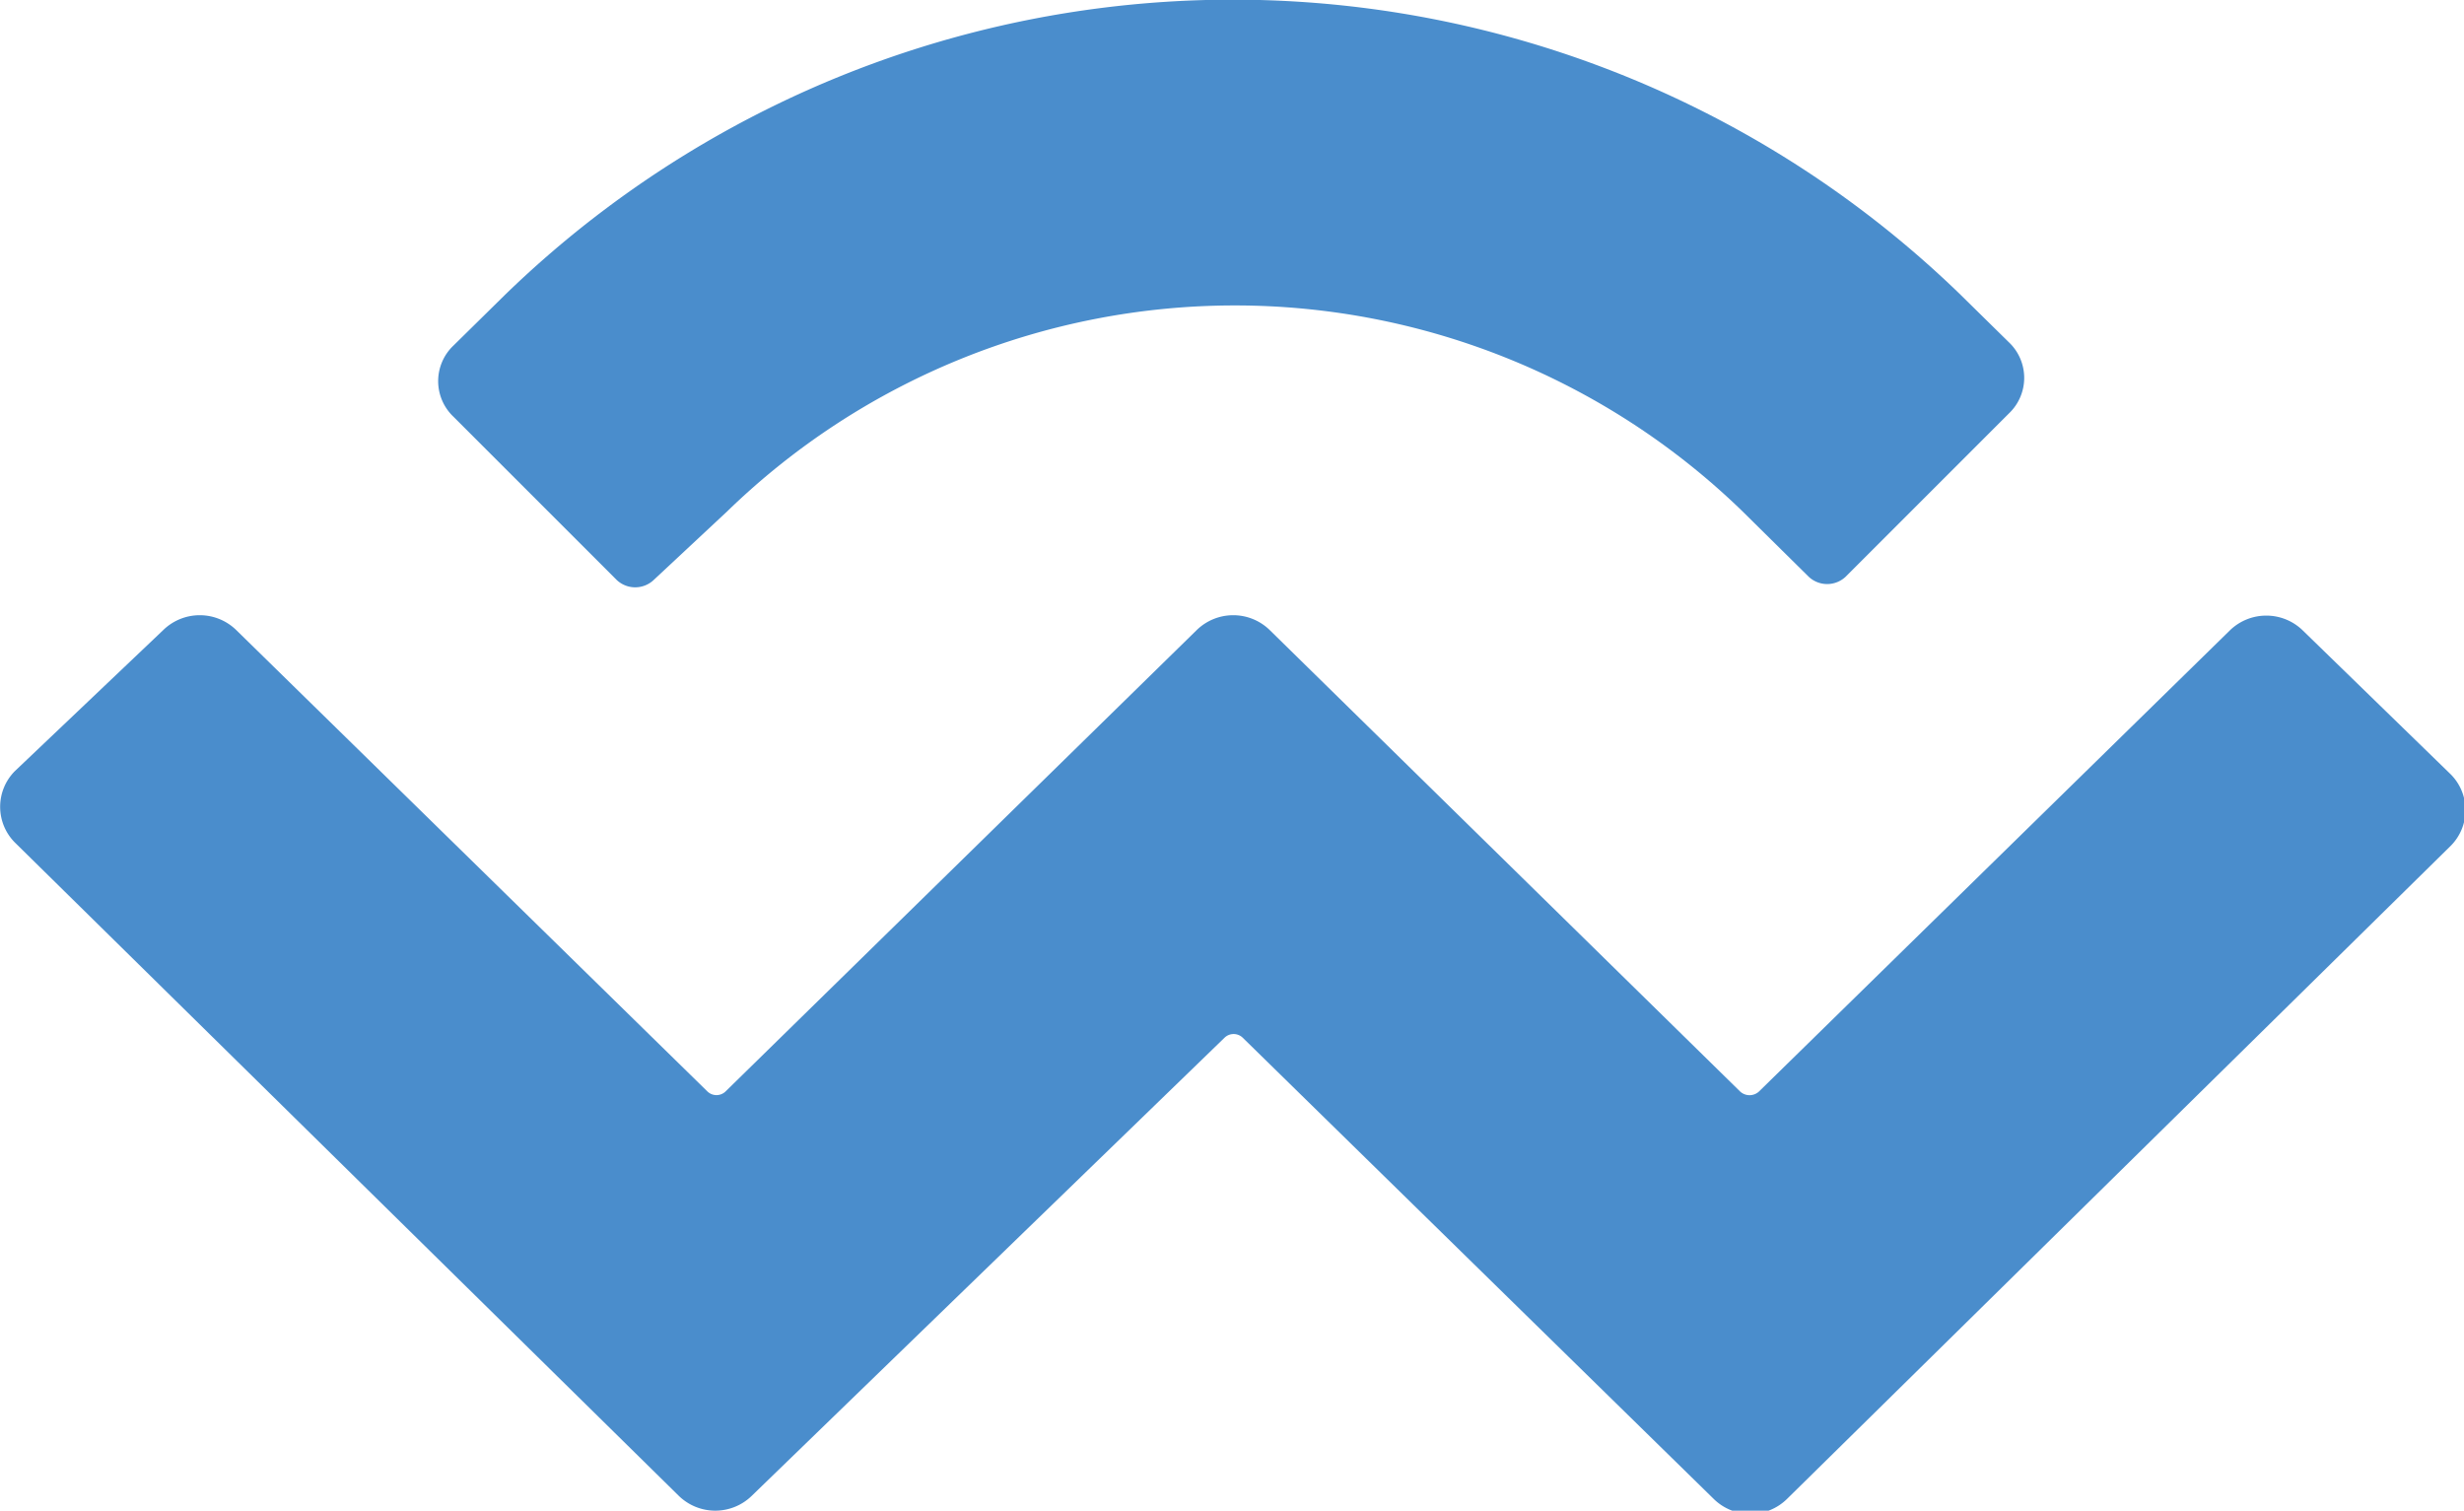 <svg xmlns="http://www.w3.org/2000/svg" viewBox="0 0 30.16 18.49"><defs><style>.cls-1{fill:#4a8dcc;}</style></defs><g id="图层_2" data-name="图层 2"><g id="图层_1-2" data-name="图层 1"><path id="WalletConnect" class="cls-1" d="M6.18,3.61A12.79,12.79,0,0,1,24,3.61l.59.58a.6.6,0,0,1,0,.87l-2,2a.33.33,0,0,1-.45,0l-.81-.8a8.92,8.92,0,0,0-12.43,0L8,7.1a.33.33,0,0,1-.45,0l-2-2a.6.6,0,0,1,0-.87Zm22,4.1L30,9.48a.62.62,0,0,1,0,.87l-8.13,8a.64.64,0,0,1-.89,0h0l-5.77-5.65a.16.16,0,0,0-.22,0h0L9.2,18.31a.64.64,0,0,1-.89,0h0l-8.13-8a.62.62,0,0,1,0-.87L2,7.71a.64.64,0,0,1,.89,0l5.77,5.65a.16.16,0,0,0,.22,0h0l5.77-5.65a.64.64,0,0,1,.89,0h0l5.76,5.65a.17.17,0,0,0,.23,0l5.77-5.65A.64.64,0,0,1,28.18,7.71Z"/></g></g></svg>